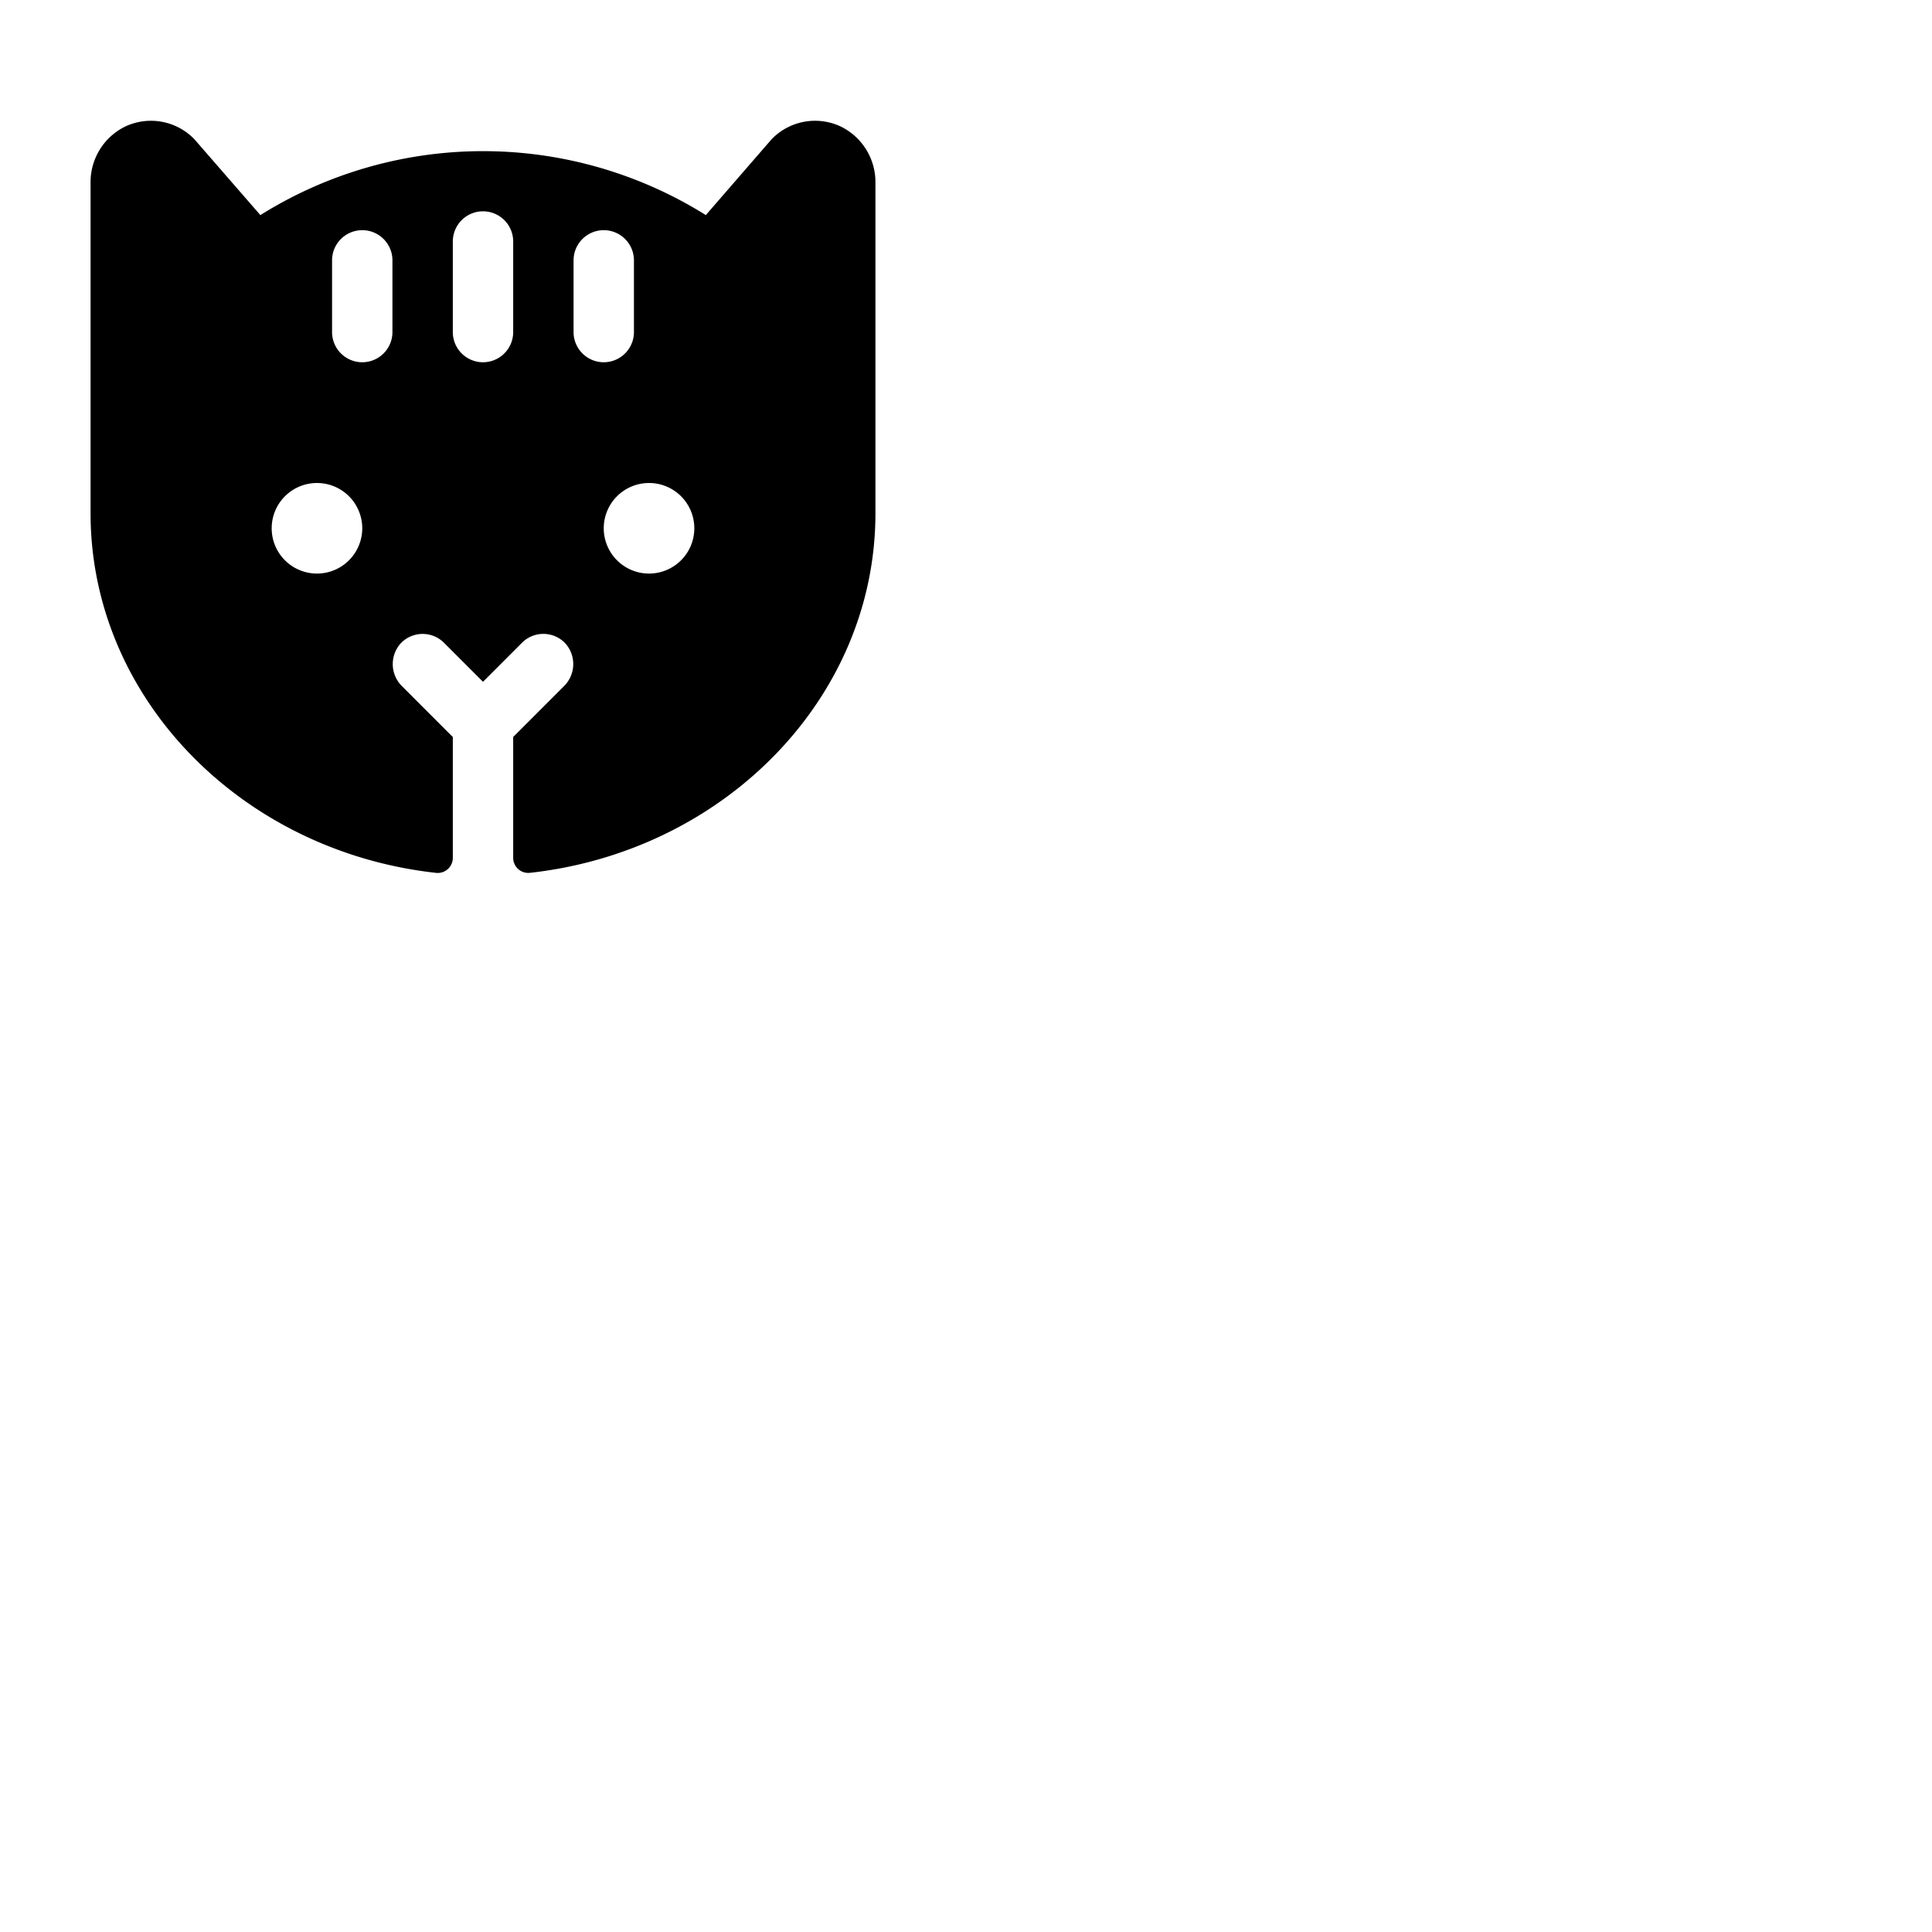 <svg xmlns="http://www.w3.org/2000/svg" version="1.1" viewBox="0 0 512 512" fill="currentColor"><path fill="currentColor" d="M222.83 33.54a16 16 0 0 0-18.14 3.15c-.14.14-.26.27-.38.41L187.05 57A111.28 111.28 0 0 0 69 57L51.69 37.1c-.12-.14-.24-.27-.38-.41a16 16 0 0 0-18.14-3.15A16.4 16.4 0 0 0 24 48.46V136c0 49 40.06 89.63 91.56 95.32a4 4 0 0 0 4.44-4v-32l-13.42-13.43a8.22 8.22 0 0 1-.41-11.37a8 8 0 0 1 11.49-.18L128 180.68l10.34-10.35a8 8 0 0 1 11.49.18a8.22 8.22 0 0 1-.41 11.37L136 195.31v32a4 4 0 0 0 4.44 4C191.94 225.62 232 185 232 136V48.46a16.4 16.4 0 0 0-9.17-14.92M84 152a12 12 0 1 1 12-12a12 12 0 0 1-12 12m20-64a8 8 0 1 1-16 0V69a8 8 0 0 1 16 0Zm32 0a8 8 0 1 1-16 0V64a8 8 0 0 1 16 0Zm16 0V69a8 8 0 0 1 16 0v19a8 8 0 1 1-16 0m20 64a12 12 0 1 1 12-12a12 12 0 0 1-12 12"/></svg>